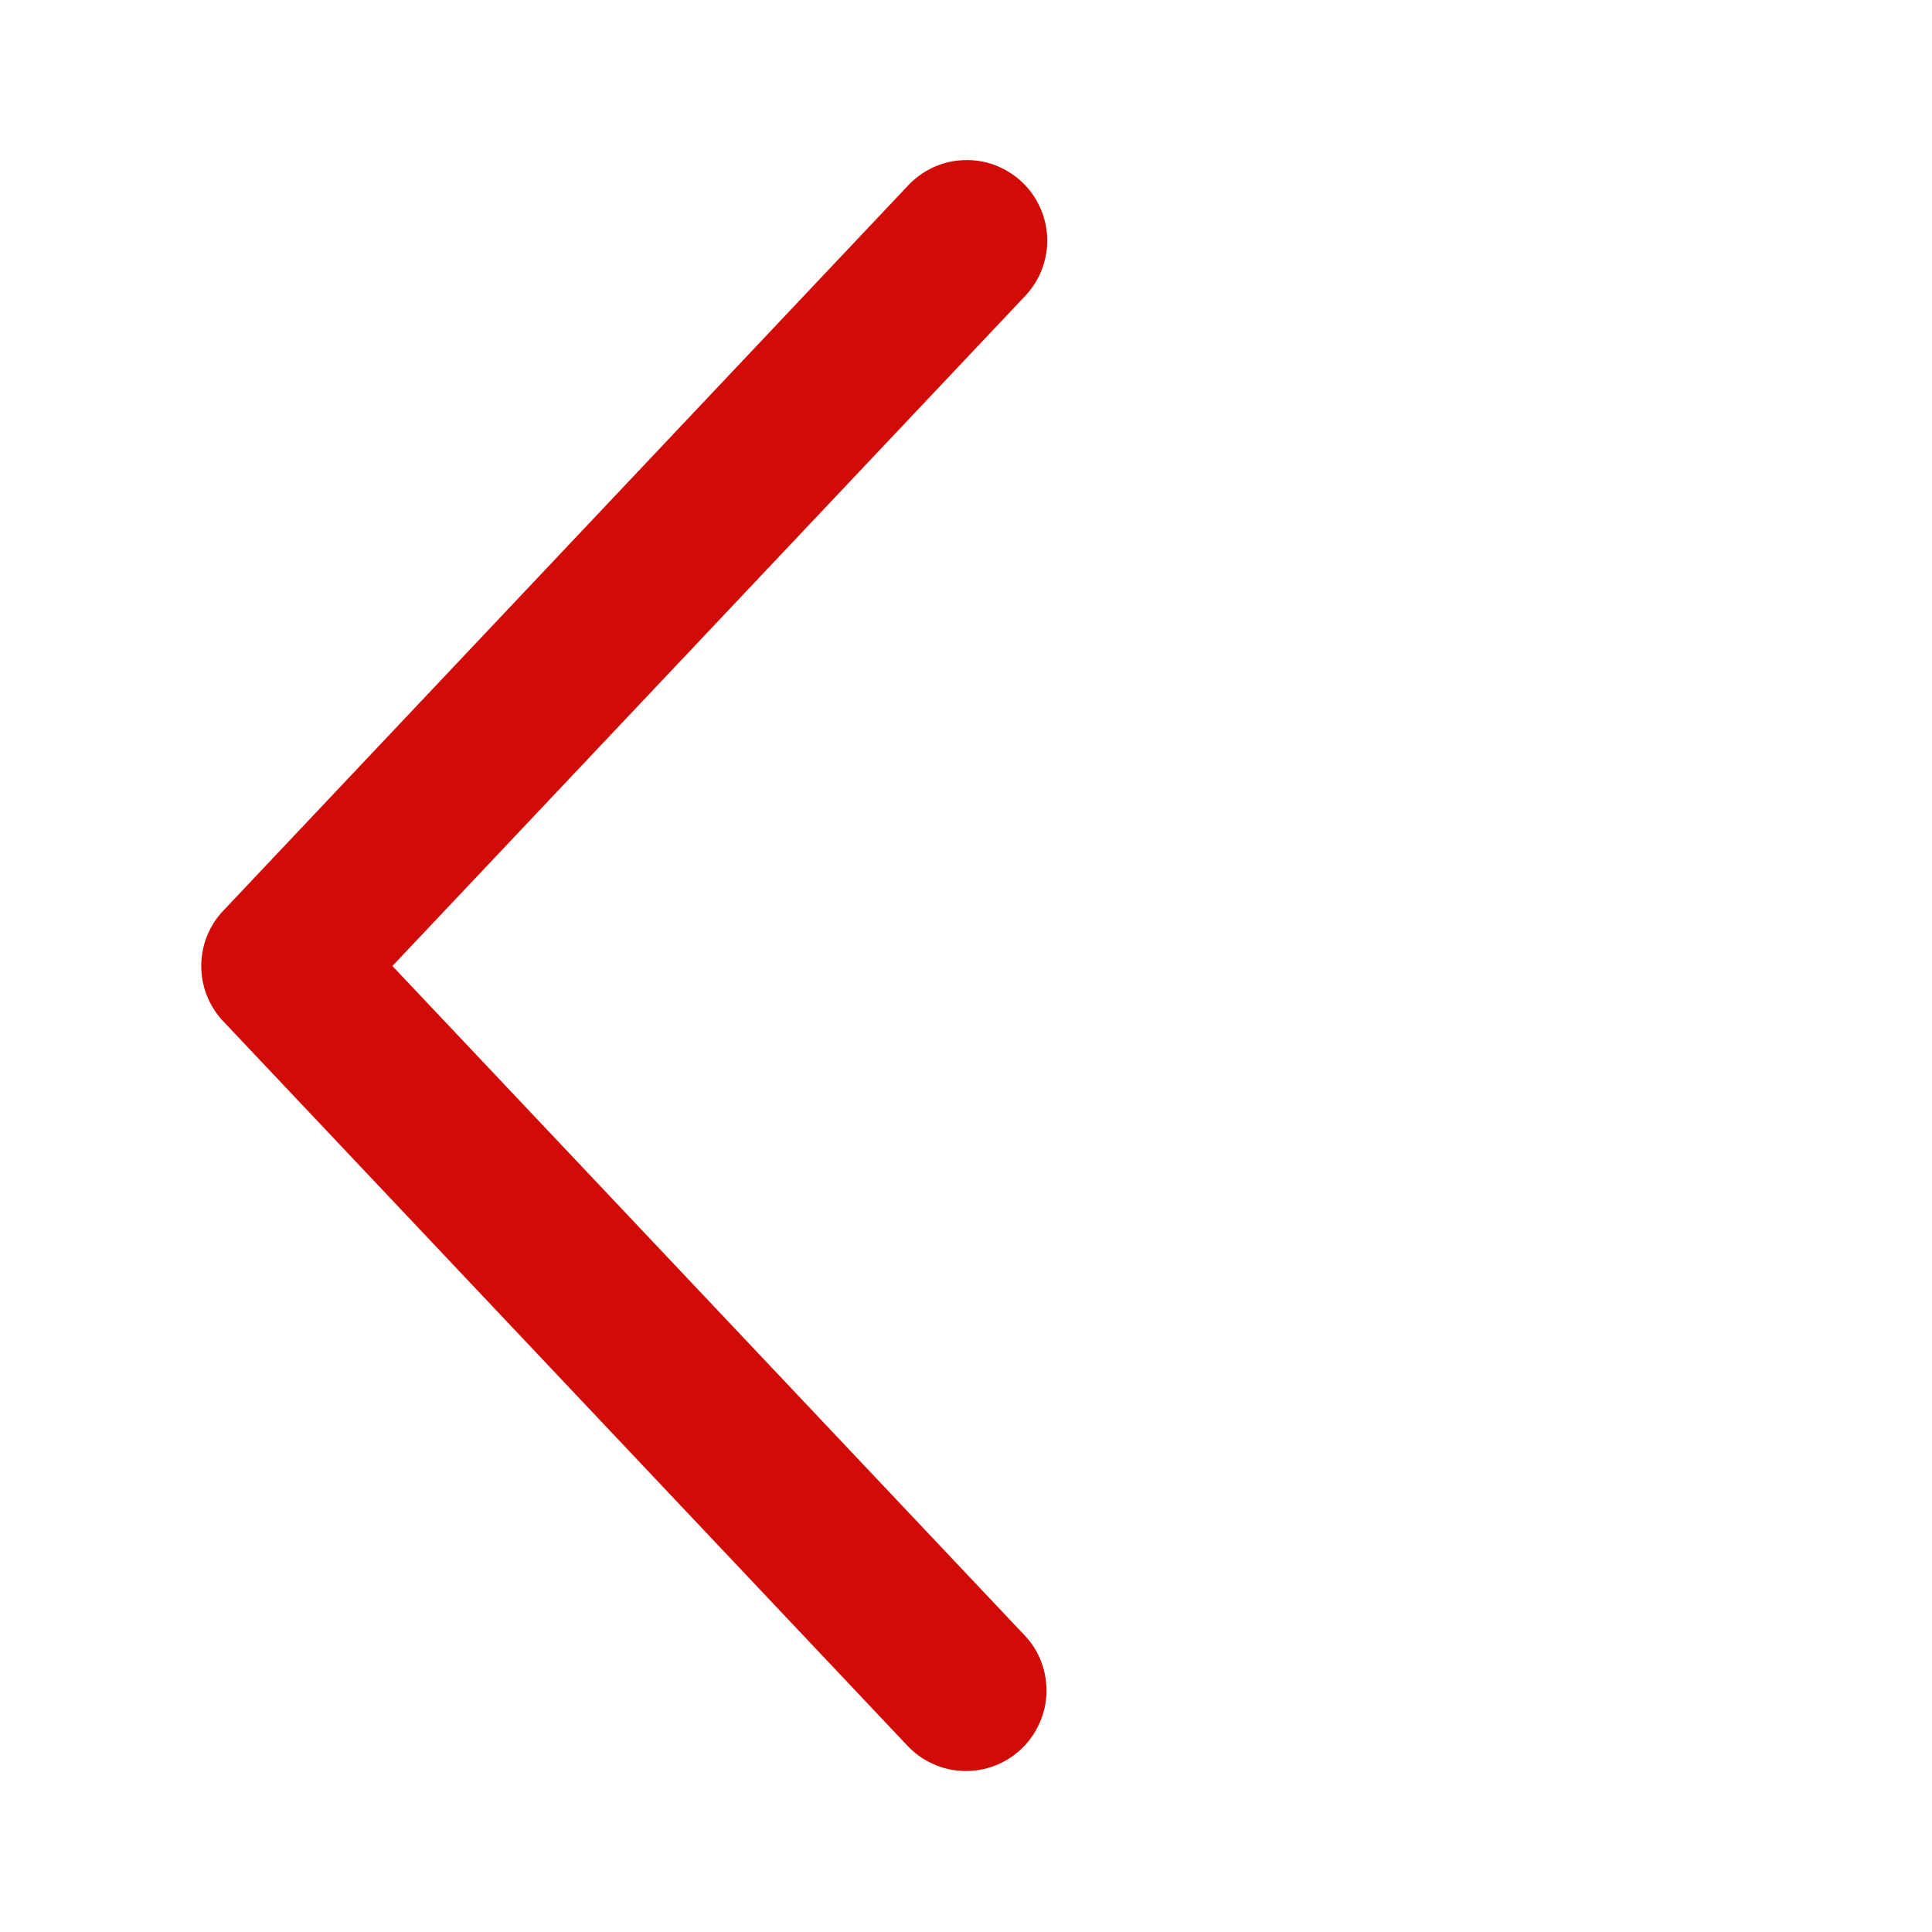 <svg width="18" height="18" viewBox="0 0 18 18" fill="none" xmlns="http://www.w3.org/2000/svg">
<g id="fluent:ios-arrow-24-filled">
<path id="Vector" d="M9.545 15.235C9.613 15.306 9.666 15.39 9.701 15.482C9.736 15.575 9.752 15.672 9.75 15.771C9.747 15.87 9.725 15.966 9.684 16.056C9.644 16.146 9.587 16.227 9.515 16.295C9.443 16.363 9.359 16.416 9.267 16.451C9.175 16.486 9.077 16.503 8.979 16.5C8.88 16.497 8.783 16.475 8.693 16.434C8.603 16.394 8.522 16.337 8.455 16.265L2.08 9.515C1.948 9.376 1.875 9.191 1.875 9C1.875 8.808 1.948 8.624 2.08 8.485L8.455 1.734C8.522 1.661 8.603 1.602 8.693 1.56C8.783 1.518 8.881 1.495 8.98 1.492C9.079 1.488 9.179 1.504 9.271 1.539C9.364 1.575 9.45 1.628 9.522 1.696C9.594 1.764 9.652 1.846 9.692 1.937C9.733 2.028 9.754 2.126 9.757 2.225C9.759 2.324 9.741 2.423 9.705 2.515C9.669 2.608 9.614 2.692 9.545 2.764L3.656 9L9.545 15.235Z" fill="#D10B05"/>
</g>
</svg>
